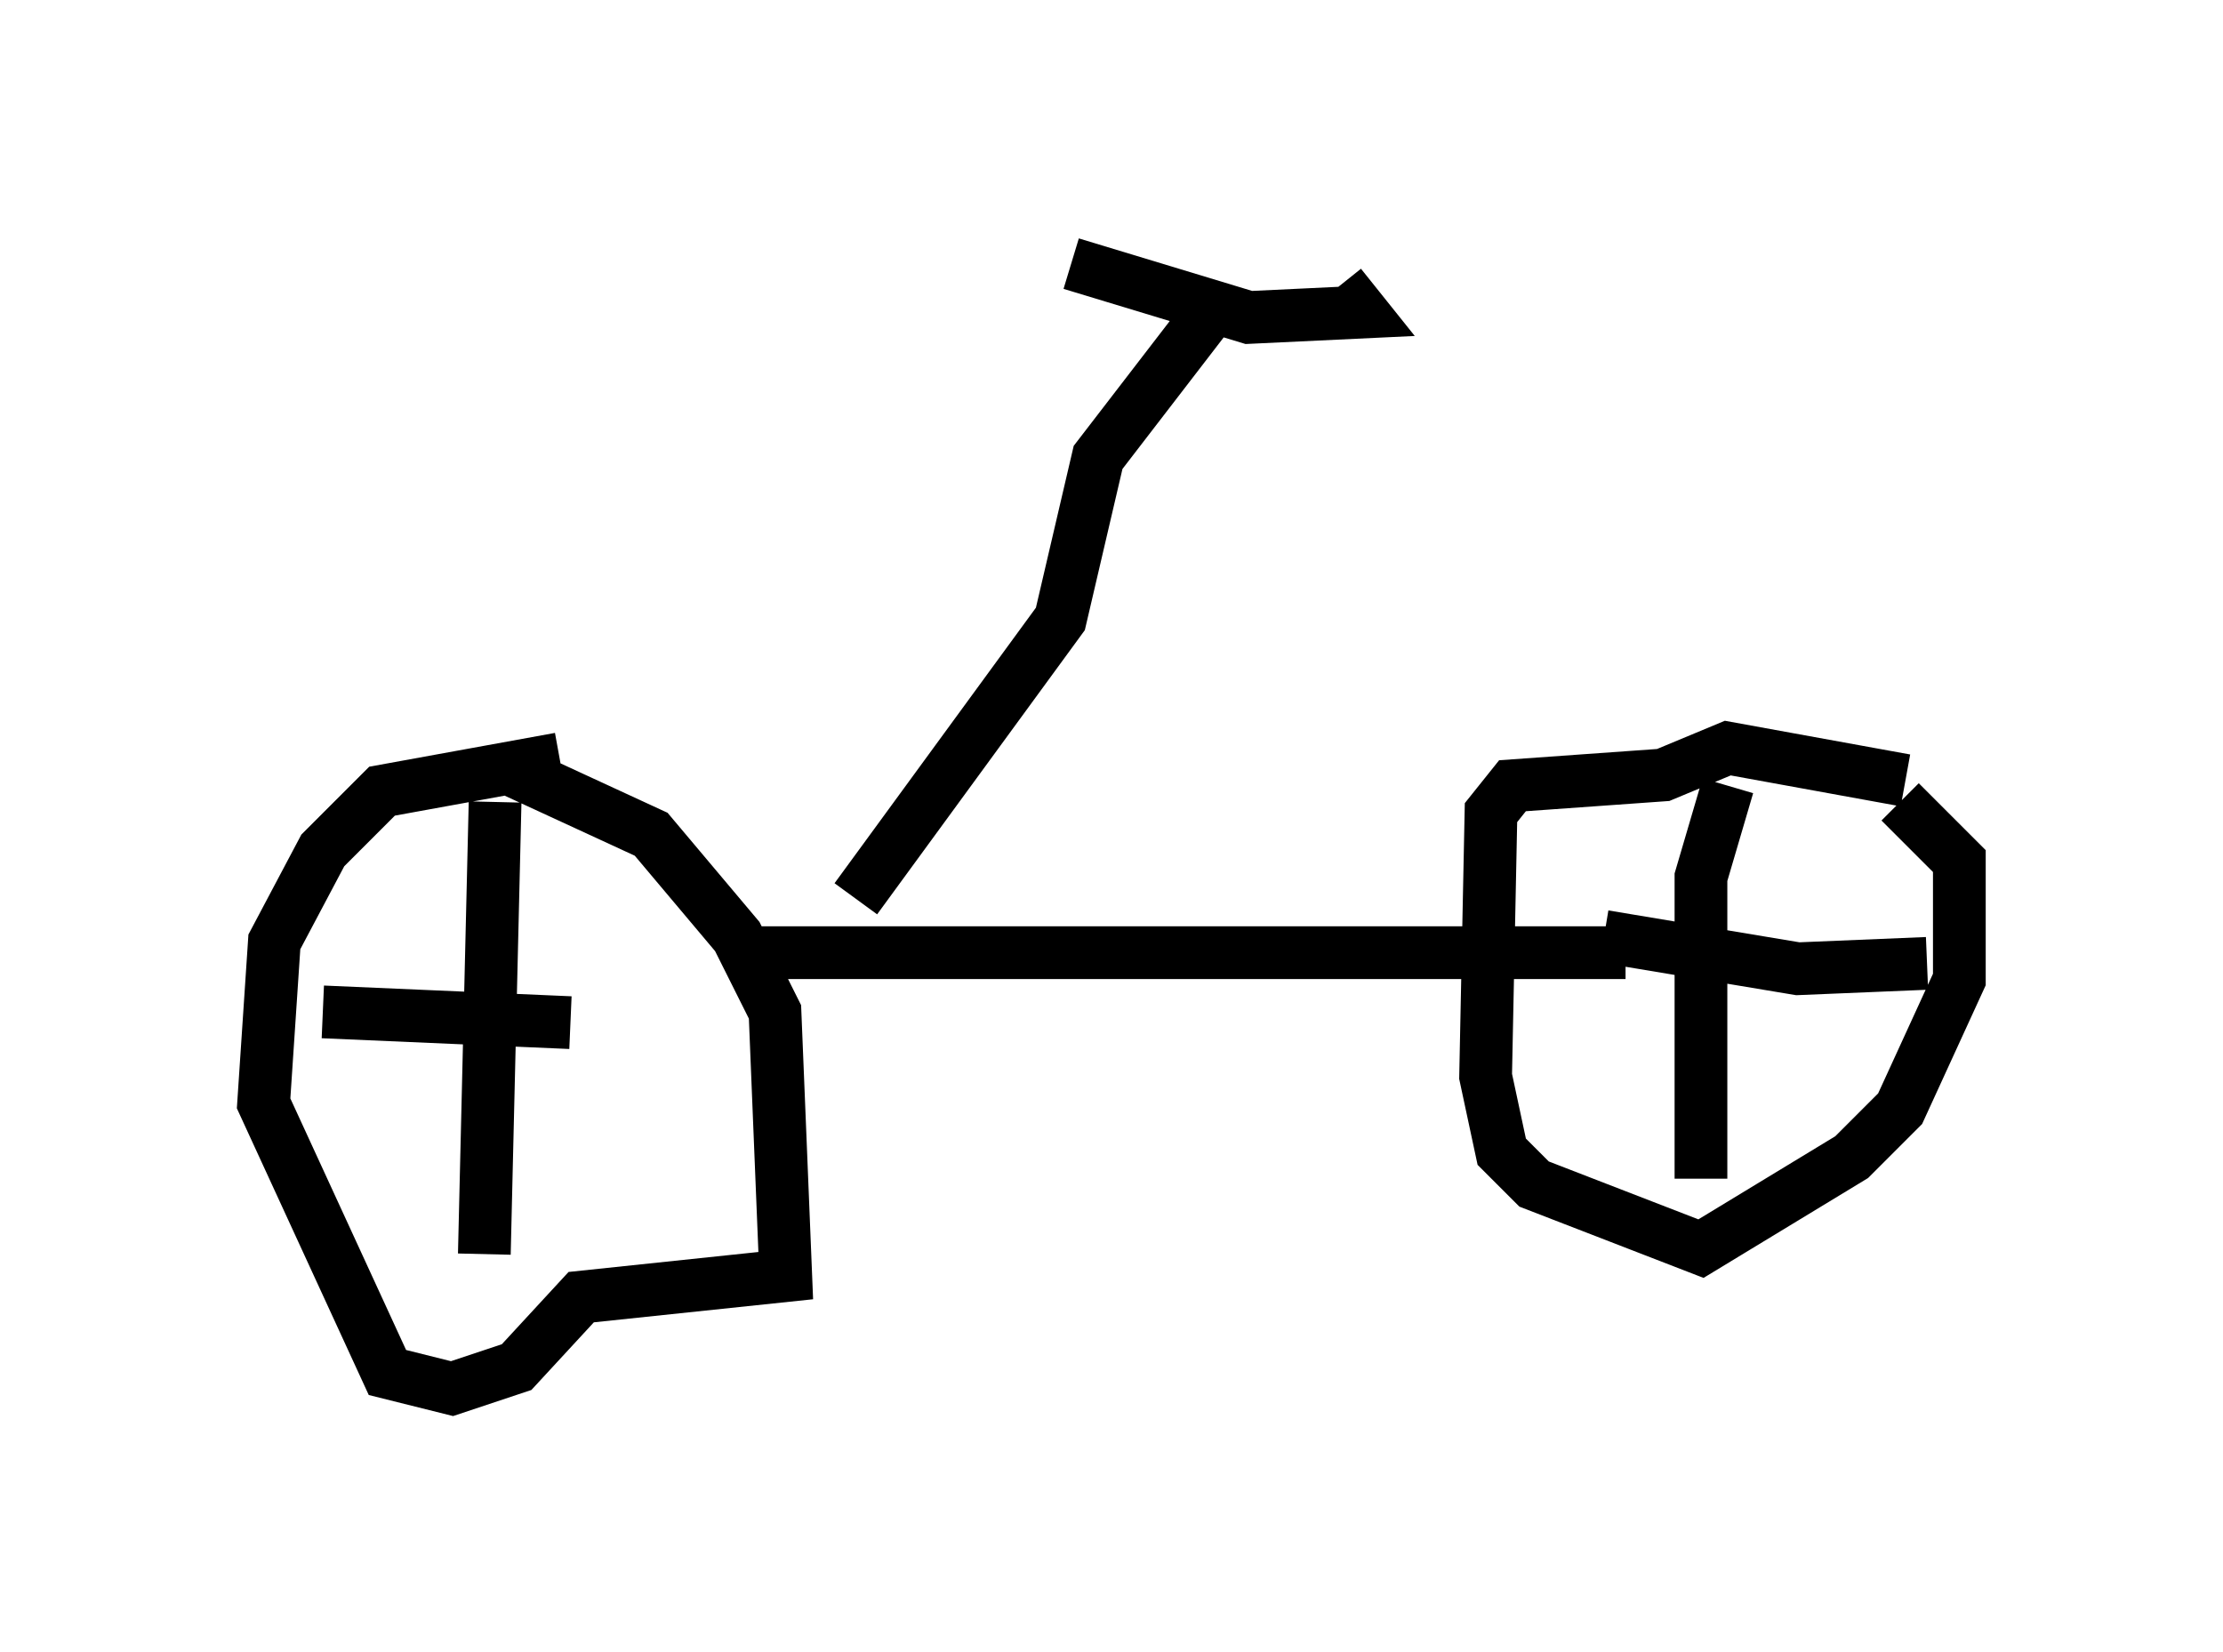 <?xml version="1.0" encoding="utf-8" ?>
<svg baseProfile="full" height="31.336" version="1.1" width="42.157" xmlns="http://www.w3.org/2000/svg" xmlns:ev="http://www.w3.org/2001/xml-events" xmlns:xlink="http://www.w3.org/1999/xlink"><defs /><rect fill="white" height="31.336" width="42.157" x="0" y="0" /><path d="M11.635, 15.311 m-1.021, -0.919 l-3.369, 0.613 -1.123, 1.123 l-0.919, 1.735 -0.204, 3.063 l2.348, 5.104 1.225, 0.306 l1.225, -0.408 1.225, -1.327 l3.879, -0.408 -0.204, -5.002 l-0.715, -1.429 -1.633, -1.94 l-2.654, -1.225 m-0.306, 0.613 l-0.204, 8.575 m-3.063, -4.594 l4.696, 0.204 m3.267, -1.327 l16.742, 0.0 m5.308, -3.267 l-3.369, -0.613 -1.225, 0.51 l-2.858, 0.204 -0.408, 0.51 l-0.102, 5.002 0.306, 1.429 l0.613, 0.613 3.165, 1.225 l2.858, -1.735 0.919, -0.919 l1.123, -2.45 0.0, -2.246 l-1.123, -1.123 m-5.615, 2.552 l3.675, 0.613 2.45, -0.102 m-3.777, -3.369 l-0.51, 1.735 0.0, 5.717 m-16.027, -5.308 l3.879, -5.308 0.715, -3.063 l2.042, -2.654 m-2.552, -1.021 l3.369, 1.021 2.144, -0.102 l-0.408, -0.51 " fill="none" stroke="black" stroke-width="1" /></svg>